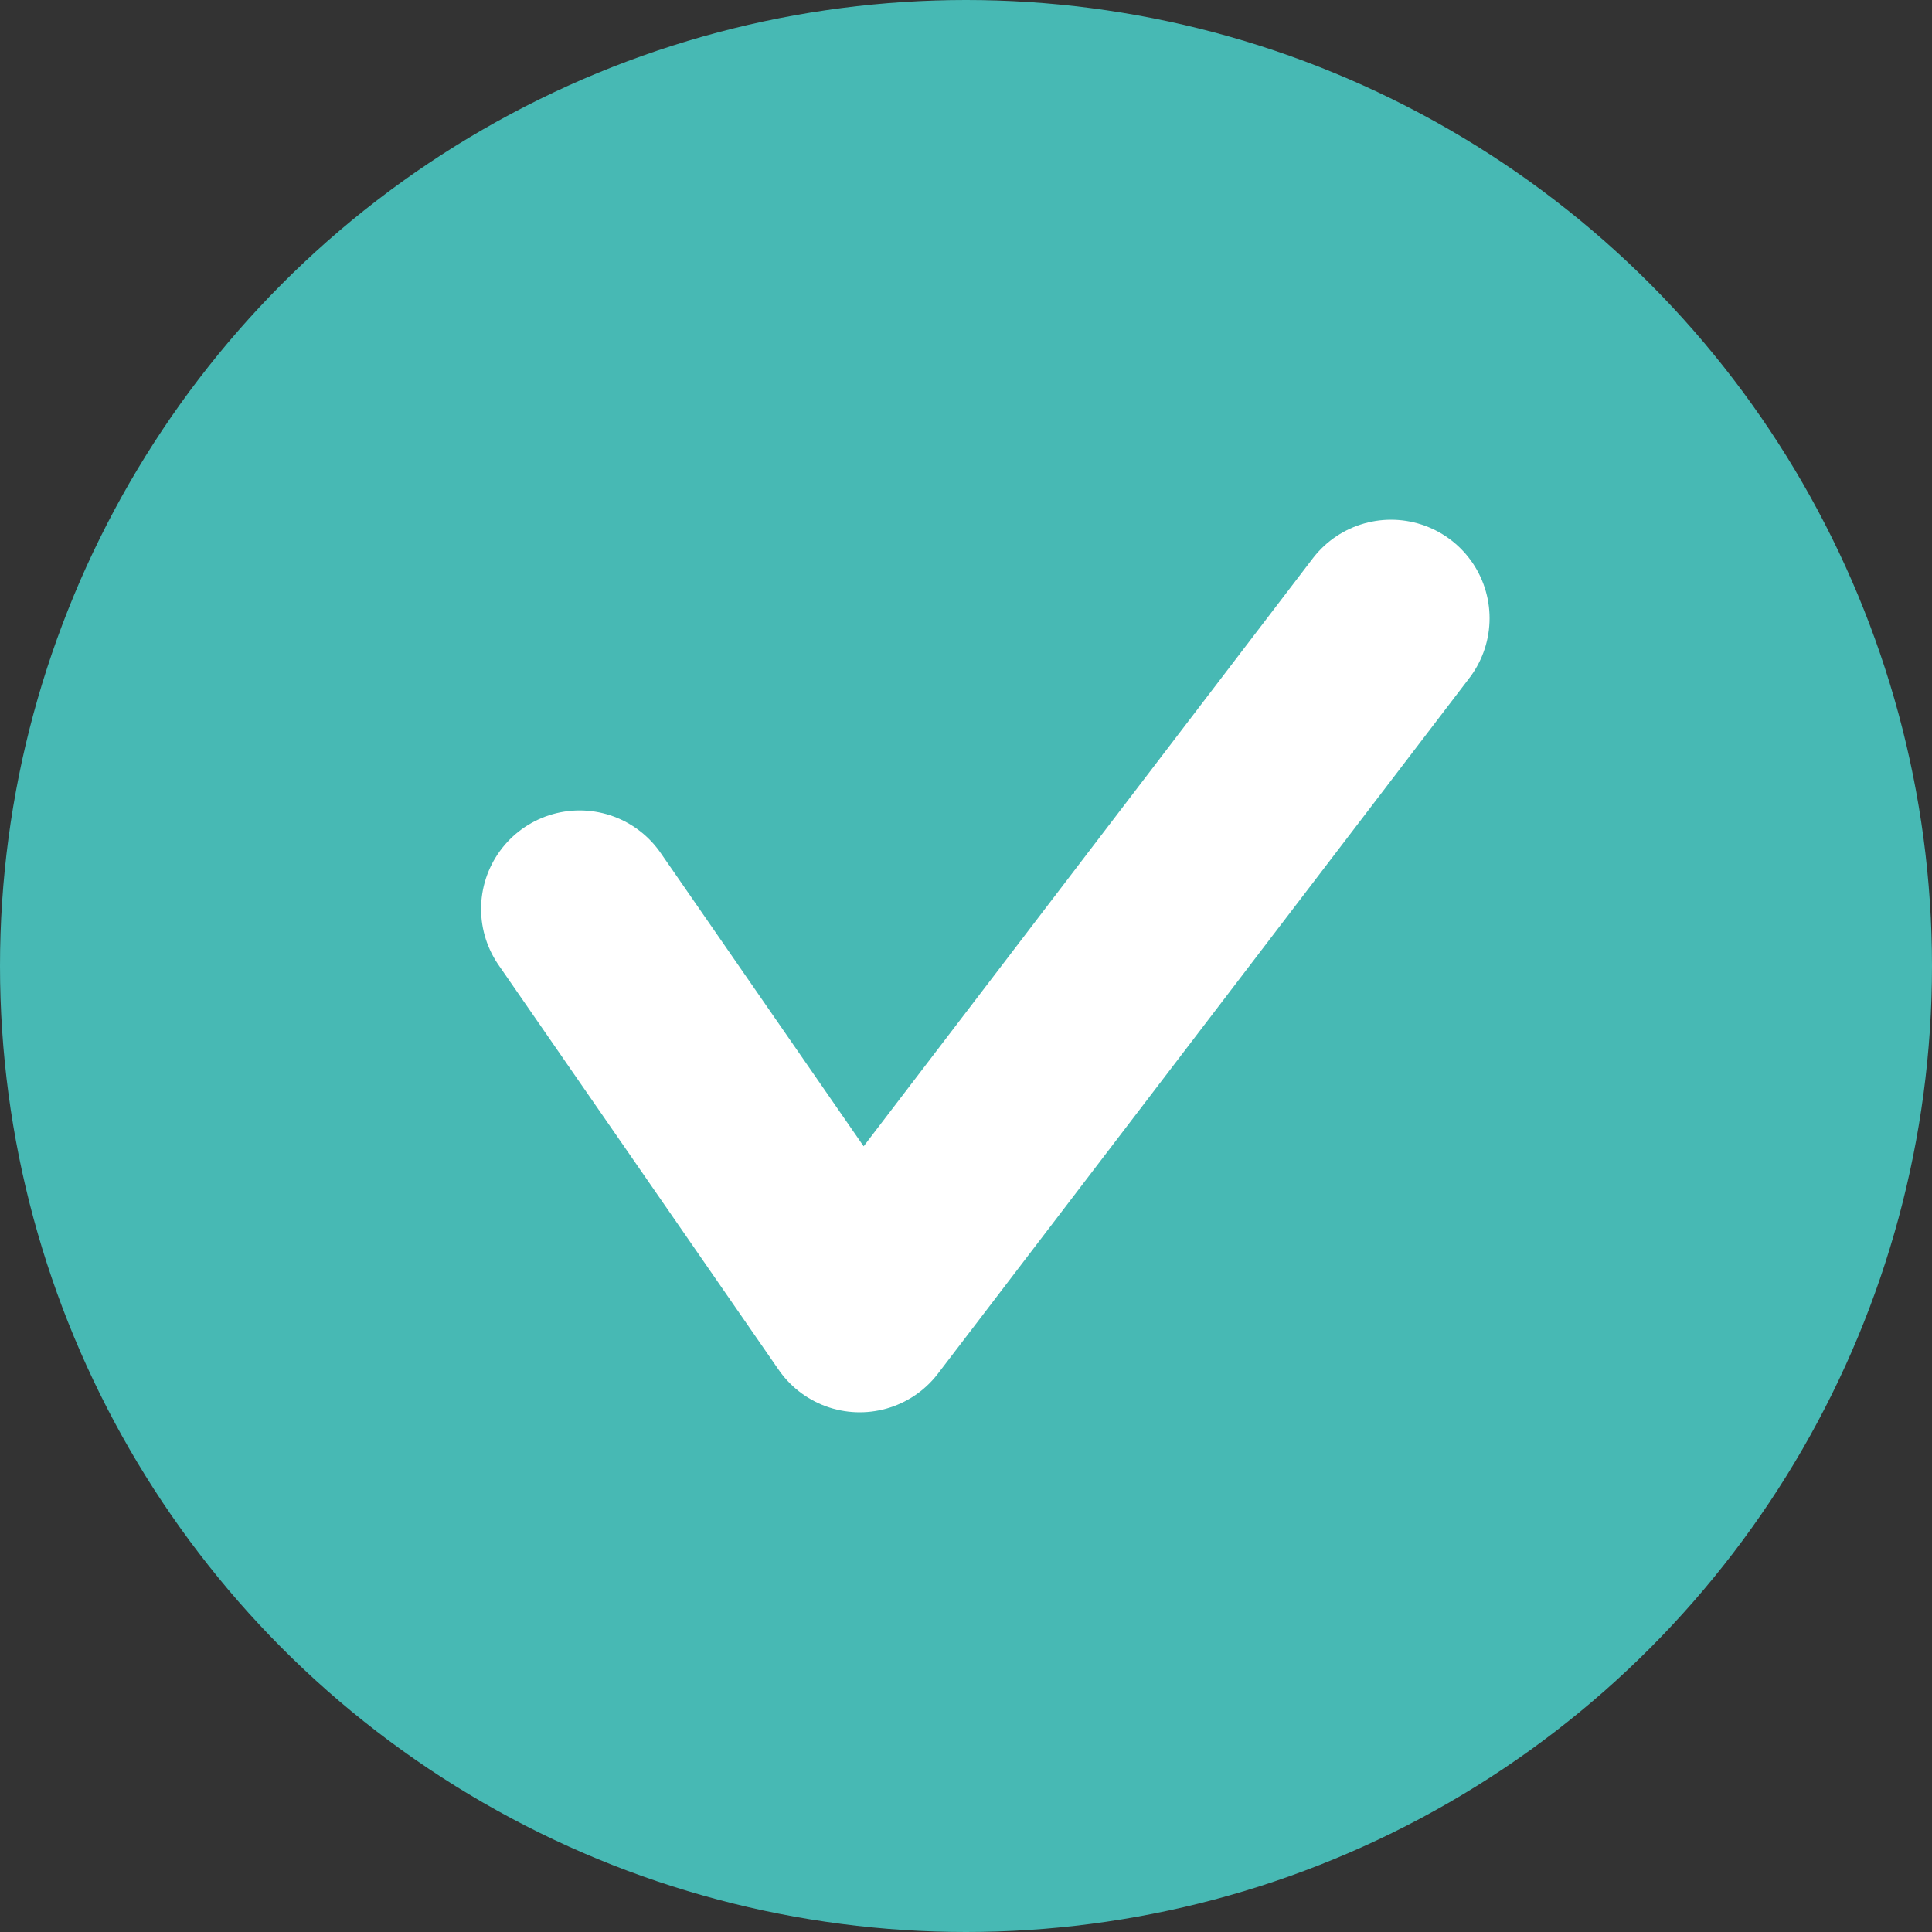 <svg viewBox="0 0 50 50" version="1.1" xmlns="http://www.w3.org/2000/svg" xmlns:xlink="http://www.w3.org/1999/xlink">
  <rect x="0" y="0" width="50" height="50" fill="#333333" stroke="none"/>
  <g stroke="none" stroke-width="1" fill="none" fill-rule="evenodd">
      <g transform="translate(-480, -681)">
          <g transform="translate(480, 681)">
              <g fill="#47B9B4">
                  <circle cx="25" cy="25" r="25"></circle>
              </g>
              <polyline stroke="#ffffff" stroke-width="5.1" stroke-linecap="round" stroke-linejoin="round" points="15 23.524 22.249 34 36 16"></polyline>
          </g>
      </g>
  </g>
</svg>
